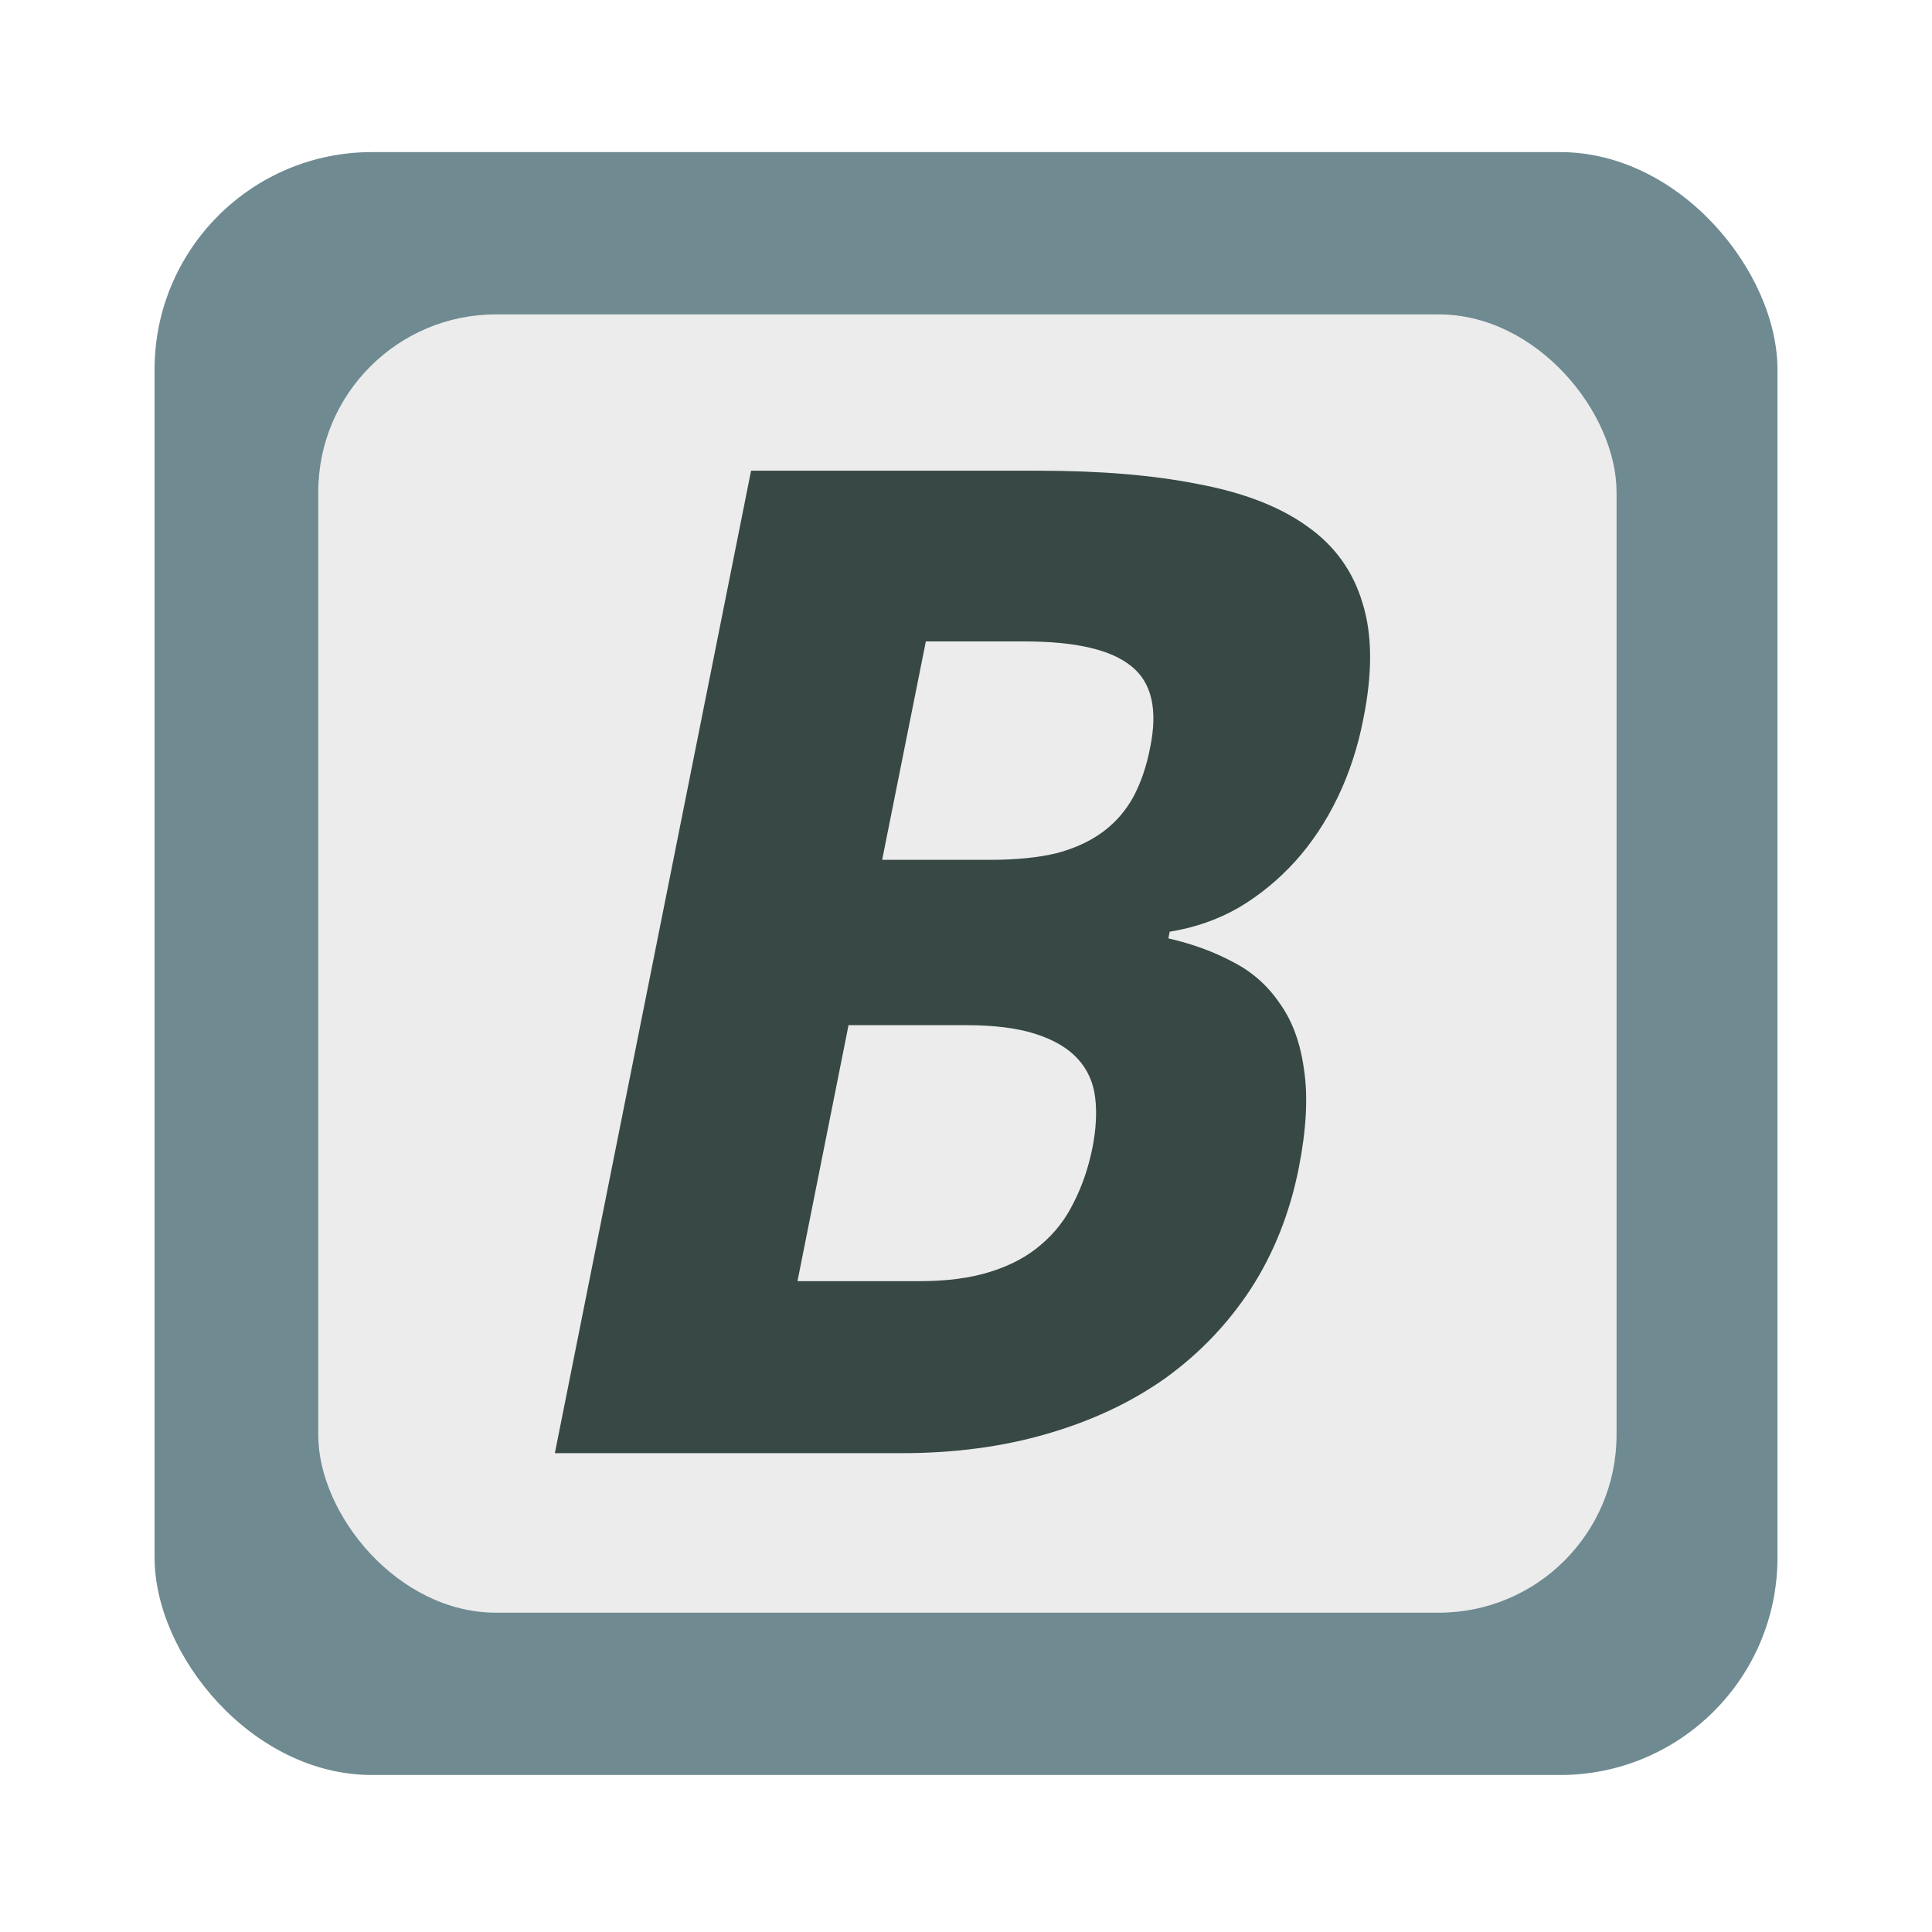 <svg xmlns="http://www.w3.org/2000/svg" xmlns:svg="http://www.w3.org/2000/svg" xmlns:xlink="http://www.w3.org/1999/xlink" id="svg2" width="48" height="48" version="1.1"><defs id="defs4"><linearGradient id="linearGradient3968"><stop style="stop-color:#333;stop-opacity:1" id="stop3970" offset="0"/><stop style="stop-color:gray;stop-opacity:1" id="stop3972" offset="1"/></linearGradient><linearGradient id="linearGradient3927"><stop id="stop3929" offset="0" style="stop-color:#333;stop-opacity:1"/><stop id="stop3931" offset="1" style="stop-color:#e6e6e6;stop-opacity:1"/></linearGradient><linearGradient id="linearGradient3086"><stop id="stop3088" offset="0" style="stop-color:#bebebe;stop-opacity:1"/><stop id="stop3090" offset="1" style="stop-color:#343434;stop-opacity:1"/></linearGradient><linearGradient id="linearGradient4959"><stop style="stop-color:#fff;stop-opacity:1" id="stop4961" offset="0"/><stop style="stop-color:#ac9090;stop-opacity:1" id="stop4963" offset="1"/></linearGradient><linearGradient id="linearGradient3057"><stop id="stop3059" offset="0" style="stop-color:#fff;stop-opacity:1"/><stop id="stop3061" offset="1" style="stop-color:#ffa497;stop-opacity:1"/></linearGradient><linearGradient id="linearGradient3086-2"><stop id="stop3088-3" offset="0" style="stop-color:#bebebe;stop-opacity:1"/><stop id="stop3090-6" offset="1" style="stop-color:#343434;stop-opacity:1"/></linearGradient><radialGradient id="radialGradient3885" cx="-284.196" cy="-97.058" r="2.125" fx="-284.196" fy="-97.058" gradientTransform="matrix(0.161,1.042,-1.136,0.176,-351.269,215.486)" gradientUnits="userSpaceOnUse" xlink:href="#linearGradient3086-2"/><linearGradient id="linearGradient3086-7"><stop id="stop3088-4" offset="0" style="stop-color:#bebebe;stop-opacity:1"/><stop id="stop3090-7" offset="1" style="stop-color:#343434;stop-opacity:1"/></linearGradient><radialGradient id="radialGradient3885-2" cx="-284.196" cy="-97.058" r="2.125" fx="-284.196" fy="-97.058" gradientTransform="matrix(0.161,1.042,-1.136,0.176,-351.269,215.486)" gradientUnits="userSpaceOnUse" xlink:href="#linearGradient3086-7"/><linearGradient id="linearGradient3927-5"><stop id="stop3929-8" offset="0" style="stop-color:#333;stop-opacity:1"/><stop id="stop3931-9" offset="1" style="stop-color:#e6e6e6;stop-opacity:1"/></linearGradient><linearGradient id="linearGradient3950" x1="71.915" x2="67.476" y1="1037.999" y2="1037.883" gradientTransform="matrix(1.702,0,0,1.702,-107.632,-1764.206)" gradientUnits="userSpaceOnUse" xlink:href="#linearGradient3927-5"/><radialGradient id="radialGradient4054" cx="-284.196" cy="-97.058" r="2.125" fx="-284.196" fy="-97.058" gradientTransform="matrix(0.161,1.042,-1.136,0.176,-351.269,215.486)" gradientUnits="userSpaceOnUse" xlink:href="#linearGradient3086"/><radialGradient id="radialGradient4056" cx="-284.196" cy="-97.058" r="2.125" fx="-284.196" fy="-97.058" gradientTransform="matrix(0.161,1.042,-1.136,0.176,-351.269,215.486)" gradientUnits="userSpaceOnUse" xlink:href="#linearGradient3086-2"/><radialGradient id="radialGradient4058" cx="-284.196" cy="-97.058" r="2.125" fx="-284.196" fy="-97.058" gradientTransform="matrix(0.161,1.042,-1.136,0.176,-351.269,215.486)" gradientUnits="userSpaceOnUse" xlink:href="#linearGradient3086-7"/><radialGradient id="radialGradient4060" cx="-284.196" cy="-97.058" r="2.125" fx="-284.196" fy="-97.058" gradientTransform="matrix(0.161,1.042,-1.136,0.176,-351.269,215.486)" gradientUnits="userSpaceOnUse" xlink:href="#linearGradient3086-7"/><radialGradient id="radialGradient4062" cx="-284.196" cy="-97.058" r="2.125" fx="-284.196" fy="-97.058" gradientTransform="matrix(0.161,1.042,-1.136,0.176,-351.269,215.486)" gradientUnits="userSpaceOnUse" xlink:href="#linearGradient3086-7"/><radialGradient id="radialGradient4064" cx="-284.196" cy="-97.058" r="2.125" fx="-284.196" fy="-97.058" gradientTransform="matrix(0.161,1.042,-1.136,0.176,-351.269,215.486)" gradientUnits="userSpaceOnUse" xlink:href="#linearGradient3086-7"/><linearGradient id="linearGradient4066" x1="71.915" x2="69.405" y1="1037.999" y2="1037.716" gradientUnits="userSpaceOnUse" xlink:href="#linearGradient3968"/><radialGradient id="radialGradient4068" cx="73.022" cy="26.751" r="2.563" fx="73.022" fy="26.751" gradientTransform="matrix(0.582,-1.46,1.051,0.419,0.867,119.847)" gradientUnits="userSpaceOnUse" spreadMethod="pad" xlink:href="#linearGradient3057"/><linearGradient id="linearGradient4070" x1="71.915" x2="67.476" y1="1037.999" y2="1037.883" gradientUnits="userSpaceOnUse" xlink:href="#linearGradient3927"/><radialGradient id="radialGradient4072" cx="72.405" cy="25.907" r="2.563" fx="72.405" fy="25.907" gradientTransform="matrix(-1.033,-1.327,1.191,-0.927,113.651,145.22)" gradientUnits="userSpaceOnUse" spreadMethod="pad" xlink:href="#linearGradient4959"/><radialGradient id="radialGradient4141" cx="-284.196" cy="-97.058" r="2.125" fx="-284.196" fy="-97.058" gradientTransform="matrix(0.161,1.042,-1.136,0.176,-351.269,215.486)" gradientUnits="userSpaceOnUse" xlink:href="#linearGradient3086"/><radialGradient id="radialGradient4143" cx="-284.196" cy="-97.058" r="2.125" fx="-284.196" fy="-97.058" gradientTransform="matrix(0.161,1.042,-1.136,0.176,-351.269,215.486)" gradientUnits="userSpaceOnUse" xlink:href="#linearGradient3086-2"/><radialGradient id="radialGradient4145" cx="-284.196" cy="-97.058" r="2.125" fx="-284.196" fy="-97.058" gradientTransform="matrix(0.161,1.042,-1.136,0.176,-351.269,215.486)" gradientUnits="userSpaceOnUse" xlink:href="#linearGradient3086-7"/><radialGradient id="radialGradient4147" cx="-284.196" cy="-97.058" r="2.125" fx="-284.196" fy="-97.058" gradientTransform="matrix(0.161,1.042,-1.136,0.176,-351.269,215.486)" gradientUnits="userSpaceOnUse" xlink:href="#linearGradient3086-7"/><radialGradient id="radialGradient4149" cx="-284.196" cy="-97.058" r="2.125" fx="-284.196" fy="-97.058" gradientTransform="matrix(0.161,1.042,-1.136,0.176,-351.269,215.486)" gradientUnits="userSpaceOnUse" xlink:href="#linearGradient3086-7"/><radialGradient id="radialGradient4151" cx="-284.196" cy="-97.058" r="2.125" fx="-284.196" fy="-97.058" gradientTransform="matrix(0.161,1.042,-1.136,0.176,-351.269,215.486)" gradientUnits="userSpaceOnUse" xlink:href="#linearGradient3086-7"/><linearGradient id="linearGradient4153" x1="71.915" x2="69.405" y1="1037.999" y2="1037.716" gradientUnits="userSpaceOnUse" xlink:href="#linearGradient3968"/><radialGradient id="radialGradient4155" cx="73.022" cy="26.751" r="2.563" fx="73.022" fy="26.751" gradientTransform="matrix(0.582,-1.46,1.051,0.419,0.867,119.847)" gradientUnits="userSpaceOnUse" spreadMethod="pad" xlink:href="#linearGradient3057"/><linearGradient id="linearGradient4157" x1="71.915" x2="67.476" y1="1037.999" y2="1037.883" gradientUnits="userSpaceOnUse" xlink:href="#linearGradient3927"/><radialGradient id="radialGradient4159" cx="72.405" cy="25.907" r="2.563" fx="72.405" fy="25.907" gradientTransform="matrix(-1.033,-1.327,1.191,-0.927,113.651,145.22)" gradientUnits="userSpaceOnUse" spreadMethod="pad" xlink:href="#linearGradient4959"/><radialGradient id="radialGradient4191" cx="-284.196" cy="-97.058" r="2.125" fx="-284.196" fy="-97.058" gradientTransform="matrix(0.161,1.042,-1.136,0.176,-351.269,215.486)" gradientUnits="userSpaceOnUse" xlink:href="#linearGradient3086"/><radialGradient id="radialGradient4193" cx="-284.196" cy="-97.058" r="2.125" fx="-284.196" fy="-97.058" gradientTransform="matrix(0.161,1.042,-1.136,0.176,-351.269,215.486)" gradientUnits="userSpaceOnUse" xlink:href="#linearGradient3086-2"/><radialGradient id="radialGradient4195" cx="-284.196" cy="-97.058" r="2.125" fx="-284.196" fy="-97.058" gradientTransform="matrix(0.161,1.042,-1.136,0.176,-351.269,215.486)" gradientUnits="userSpaceOnUse" xlink:href="#linearGradient3086-7"/><radialGradient id="radialGradient4197" cx="-284.196" cy="-97.058" r="2.125" fx="-284.196" fy="-97.058" gradientTransform="matrix(0.161,1.042,-1.136,0.176,-351.269,215.486)" gradientUnits="userSpaceOnUse" xlink:href="#linearGradient3086-7"/><radialGradient id="radialGradient4199" cx="-284.196" cy="-97.058" r="2.125" fx="-284.196" fy="-97.058" gradientTransform="matrix(0.161,1.042,-1.136,0.176,-351.269,215.486)" gradientUnits="userSpaceOnUse" xlink:href="#linearGradient3086-7"/><radialGradient id="radialGradient4201" cx="-284.196" cy="-97.058" r="2.125" fx="-284.196" fy="-97.058" gradientTransform="matrix(0.161,1.042,-1.136,0.176,-351.269,215.486)" gradientUnits="userSpaceOnUse" xlink:href="#linearGradient3086-7"/><linearGradient id="linearGradient4203" x1="71.915" x2="69.405" y1="1037.999" y2="1037.716" gradientUnits="userSpaceOnUse" xlink:href="#linearGradient3968"/><radialGradient id="radialGradient4205" cx="73.022" cy="26.751" r="2.563" fx="73.022" fy="26.751" gradientTransform="matrix(0.582,-1.46,1.051,0.419,0.867,119.847)" gradientUnits="userSpaceOnUse" spreadMethod="pad" xlink:href="#linearGradient3057"/><linearGradient id="linearGradient4207" x1="71.915" x2="67.476" y1="1037.999" y2="1037.883" gradientUnits="userSpaceOnUse" xlink:href="#linearGradient3927"/><radialGradient id="radialGradient4209" cx="72.405" cy="25.907" r="2.563" fx="72.405" fy="25.907" gradientTransform="matrix(-1.033,-1.327,1.191,-0.927,113.651,145.22)" gradientUnits="userSpaceOnUse" spreadMethod="pad" xlink:href="#linearGradient4959"/><linearGradient id="linearGradient4643" x1="71.915" x2="67.476" y1="1037.999" y2="1037.883" gradientUnits="userSpaceOnUse" xlink:href="#linearGradient3927"/><radialGradient id="radialGradient4645" cx="72.405" cy="25.907" r="2.563" fx="72.405" fy="25.907" gradientTransform="matrix(-1.033,-1.327,1.191,-0.927,113.651,145.22)" gradientUnits="userSpaceOnUse" spreadMethod="pad" xlink:href="#linearGradient4959"/><linearGradient id="linearGradient4671" x1="71.915" x2="69.405" y1="1037.999" y2="1037.716" gradientUnits="userSpaceOnUse" xlink:href="#linearGradient3968"/><radialGradient id="radialGradient4673" cx="73.022" cy="26.751" r="2.563" fx="73.022" fy="26.751" gradientTransform="matrix(0.582,-1.46,1.051,0.419,0.867,119.847)" gradientUnits="userSpaceOnUse" spreadMethod="pad" xlink:href="#linearGradient3057"/><radialGradient id="radialGradient3272" cx="-284.196" cy="-97.058" r="2.125" fx="-284.196" fy="-97.058" gradientTransform="matrix(0.161,1.042,-1.136,0.176,-351.269,215.486)" gradientUnits="userSpaceOnUse" xlink:href="#linearGradient3086"/><radialGradient id="radialGradient3274" cx="-284.196" cy="-97.058" r="2.125" fx="-284.196" fy="-97.058" gradientTransform="matrix(0.161,1.042,-1.136,0.176,-351.269,215.486)" gradientUnits="userSpaceOnUse" xlink:href="#linearGradient3086-2"/><radialGradient id="radialGradient3276" cx="-284.196" cy="-97.058" r="2.125" fx="-284.196" fy="-97.058" gradientTransform="matrix(0.161,1.042,-1.136,0.176,-351.269,215.486)" gradientUnits="userSpaceOnUse" xlink:href="#linearGradient3086-7"/><radialGradient id="radialGradient3278" cx="-284.196" cy="-97.058" r="2.125" fx="-284.196" fy="-97.058" gradientTransform="matrix(0.161,1.042,-1.136,0.176,-351.269,215.486)" gradientUnits="userSpaceOnUse" xlink:href="#linearGradient3086-7"/><radialGradient id="radialGradient3280" cx="-284.196" cy="-97.058" r="2.125" fx="-284.196" fy="-97.058" gradientTransform="matrix(0.161,1.042,-1.136,0.176,-351.269,215.486)" gradientUnits="userSpaceOnUse" xlink:href="#linearGradient3086-7"/><radialGradient id="radialGradient3282" cx="-284.196" cy="-97.058" r="2.125" fx="-284.196" fy="-97.058" gradientTransform="matrix(0.161,1.042,-1.136,0.176,-351.269,215.486)" gradientUnits="userSpaceOnUse" xlink:href="#linearGradient3086-7"/><linearGradient id="linearGradient3284" x1="71.915" x2="69.405" y1="1037.999" y2="1037.716" gradientUnits="userSpaceOnUse" xlink:href="#linearGradient3968"/><radialGradient id="radialGradient3286" cx="73.022" cy="26.751" r="2.563" fx="73.022" fy="26.751" gradientTransform="matrix(0.582,-1.46,1.051,0.419,0.867,119.847)" gradientUnits="userSpaceOnUse" spreadMethod="pad" xlink:href="#linearGradient3057"/><linearGradient id="linearGradient3288" x1="71.915" x2="67.476" y1="1037.999" y2="1037.883" gradientUnits="userSpaceOnUse" xlink:href="#linearGradient3927"/><radialGradient id="radialGradient3290" cx="72.405" cy="25.907" r="2.563" fx="72.405" fy="25.907" gradientTransform="matrix(-1.033,-1.327,1.191,-0.927,113.651,145.22)" gradientUnits="userSpaceOnUse" spreadMethod="pad" xlink:href="#linearGradient4959"/></defs><g id="layer1" transform="translate(149.45,-1083.818)"><g style="stroke:none" id="g4947" transform="matrix(0.89,-1.019,0.989,0.917,-981.095,300.46)"><rect style="color:#000;fill:url(#linearGradient4671);fill-opacity:1;fill-rule:nonzero;stroke:none;marker:none;visibility:visible;display:inline;overflow:visible;enable-background:accumulate" id="rect3047" width="1.911" height="16.235" x="70.083" y="1028.748" rx=".488" ry=".592"/><path style="fill:url(#radialGradient4673);fill-opacity:1;stroke:none" id="path3045" d="m 74.246,25.903 c 0,1.464 -1.148,2.652 -2.563,2.652 -1.416,0 -2.563,-1.187 -2.563,-2.652 0,-1.464 1.148,-2.652 2.563,-2.652 1.416,0 2.563,1.187 2.563,2.652 z" transform="translate(-0.221,1004.495)"/></g><g id="g4951" transform="matrix(1.004,0.987,-0.987,1.004,1039.891,86.207)"><rect id="rect4953" width="1.845" height="15.324" x="70.538" y="1029.006" ry=".619" style="fill:url(#linearGradient4643);fill-opacity:1;stroke:none"/><path id="path4955" d="m 74.246,25.903 c 0,1.464 -1.148,2.652 -2.563,2.652 -1.416,0 -2.563,-1.187 -2.563,-2.652 0,-1.464 1.148,-2.652 2.563,-2.652 1.416,0 2.563,1.187 2.563,2.652 z" transform="translate(-0.221,1004.495)" style="fill:url(#radialGradient4645);fill-opacity:1;stroke:none"/></g><g id="g4101" transform="matrix(0.456,0,0,0.456,10.52,539.703)"><rect id="rect3035" width="41.662" height="41.662" x="-29.799" y="1088.969" ry=".182" style="fill:#fff;fill-opacity:1;stroke:#1f241c;stroke-width:2.189;stroke-linecap:butt;stroke-miterlimit:4;stroke-opacity:1;stroke-dasharray:none"/><g id="g4074" transform="matrix(0.897,0,0,0.897,1.878,114.554)"><rect id="rect3846" width="1.149" height="9.463" x="-20.884" y="1122.767" ry=".159" style="fill:#1f241c;fill-opacity:1;stroke:none"/><rect style="fill:#1f241c;fill-opacity:1;stroke:none" id="rect3058" width="10.125" height="36" x="-25.188" y="1087.237" ry=".31"/><rect style="fill:#fff;fill-opacity:1;stroke:none" id="rect3062" width="5.204" height="16.789" x="-22.444" y="1096.199" ry=".399"/></g><g id="g4079" transform="matrix(0.897,0,0,0.897,-1.149,114.33)"><rect style="fill:#1f241c;fill-opacity:1;stroke:none" id="rect3848" width="1.149" height="9.588" x="-.602" y="1122.736" ry=".161"/><rect id="rect3056" width="10.125" height="36" x="-4.937" y="1087.237" ry=".31" style="fill:#1f241c;fill-opacity:1;stroke:none"/><rect id="rect4030" width="5.204" height="16.789" x="-2.92" y="1096.199" ry=".399" style="fill:#fff;fill-opacity:1;stroke:none"/></g></g><g id="g3228" transform="matrix(0.439,0,0,0.443,-2.058,486.191)"><rect style="color:#000;fill:#ccc;fill-opacity:1;fill-rule:nonzero;stroke:#ccc;stroke-width:1.836;stroke-miterlimit:4;stroke-opacity:1;stroke-dasharray:none;stroke-dashoffset:0;marker:none;visibility:visible;display:inline;overflow:visible;enable-background:accumulate" id="rect4553" width="43.293" height="43.293" x="-110.099" y="1241.273" ry="4.615"/><rect id="rect4555" width="43.293" height="43.293" x="-110.497" y="1241.273" ry="4.615" style="color:#000;fill:#dbdee3;fill-opacity:1;fill-rule:nonzero;stroke:#916f6f;stroke-width:1.836;stroke-miterlimit:4;stroke-opacity:1;stroke-dasharray:none;stroke-dashoffset:0;marker:none;visibility:visible;display:inline;overflow:visible;enable-background:accumulate"/><g id="g4557" transform="matrix(0.827,0,0,0.827,-108.804,412.405)"><rect id="rect4559" width="40.648" height="10.121" x="3.86" y="1036.878" ry=".391" style="fill:#333;fill-rule:evenodd;stroke:none"/><rect style="fill:#333;fill-rule:evenodd;stroke:none" id="rect4561" width="36.032" height="10.121" x="6.469" y="1023.201" ry=".359"/><rect style="fill:#333;fill-rule:evenodd;stroke:none" id="rect4563" width="30.638" height="9.895" x="9.295" y="1009.586" ry=".21"/><rect id="rect4565" width="30.518" height="9.895" x="8.883" y="1009.188" ry=".21" style="fill:#fb555c;fill-opacity:1;fill-rule:evenodd;stroke:none"/><path style="fill:#4d4d4d;stroke:none" id="path4567" d="m -283.875,-97 c 0,1.174 -0.951,2.125 -2.125,2.125 -1.174,0 -2.125,-0.951 -2.125,-2.125 0,-1.174 0.951,-2.125 2.125,-2.125 1.174,0 2.125,0.951 2.125,2.125 z" transform="matrix(0.774,0,0,0.785,254.909,1089.783)"/><rect style="fill:#ff7f2a;fill-rule:evenodd;stroke:none" id="rect4569" width="40.489" height="10.121" x="3.522" y="1036.54" ry=".359"/><rect id="rect4571" width="35.891" height="10.121" x="6.071" y="1022.751" ry=".359" style="fill:#916f6f;fill-rule:evenodd;stroke:none"/><path id="path4573" d="m -283.875,-97 c 0,1.174 -0.951,2.125 -2.125,2.125 -1.174,0 -2.125,-0.951 -2.125,-2.125 0,-1.174 0.951,-2.125 2.125,-2.125 1.174,0 2.125,0.951 2.125,2.125 z" transform="matrix(0.774,0,0,0.785,236.742,1090.626)" style="fill:#4d4d4d;stroke:none"/><path style="fill:url(#radialGradient3272);fill-opacity:1;stroke:none" id="path4575" d="m -283.875,-97 c 0,1.174 -0.951,2.125 -2.125,2.125 -1.174,0 -2.125,-0.951 -2.125,-2.125 0,-1.174 0.951,-2.125 2.125,-2.125 1.174,0 2.125,0.951 2.125,2.125 z" transform="matrix(0.736,0,0,0.736,225.908,1085.757)"/><path id="path4577" d="m -283.875,-97 c 0,1.174 -0.951,2.125 -2.125,2.125 -1.174,0 -2.125,-0.951 -2.125,-2.125 0,-1.174 0.951,-2.125 2.125,-2.125 1.174,0 2.125,0.951 2.125,2.125 z" transform="matrix(0.736,0,0,0.736,244.146,1084.922)" style="color:#000;fill:url(#radialGradient3274);fill-opacity:1;fill-rule:nonzero;stroke:none;marker:none;visibility:visible;display:inline;overflow:visible;enable-background:accumulate"/><path style="fill:#4d4d4d;stroke:none" id="path4579" d="m -283.875,-97 c 0,1.174 -0.951,2.125 -2.125,2.125 -1.174,0 -2.125,-0.951 -2.125,-2.125 0,-1.174 0.951,-2.125 2.125,-2.125 1.174,0 2.125,0.951 2.125,2.125 z" transform="matrix(0.774,0,0,0.785,234.62,1104.323)"/><path id="path4581" d="m -283.875,-97 c 0,1.174 -0.951,2.125 -2.125,2.125 -1.174,0 -2.125,-0.951 -2.125,-2.125 0,-1.174 0.951,-2.125 2.125,-2.125 1.174,0 2.125,0.951 2.125,2.125 z" transform="matrix(0.736,0,0,0.736,223.786,1099.518)" style="color:#000;fill:url(#radialGradient3276);fill-opacity:1;fill-rule:nonzero;stroke:none;marker:none;visibility:visible;display:inline;overflow:visible;enable-background:accumulate"/><path id="path4583" d="m -283.875,-97 c 0,1.174 -0.951,2.125 -2.125,2.125 -1.174,0 -2.125,-0.951 -2.125,-2.125 0,-1.174 0.951,-2.125 2.125,-2.125 1.174,0 2.125,0.951 2.125,2.125 z" transform="matrix(0.774,0,0,0.785,256.427,1104.241)" style="fill:#4d4d4d;stroke:none"/><path style="color:#000;fill:url(#radialGradient3278);fill-opacity:1;fill-rule:nonzero;stroke:none;marker:none;visibility:visible;display:inline;overflow:visible;enable-background:accumulate" id="path4585" d="m -283.875,-97 c 0,1.174 -0.951,2.125 -2.125,2.125 -1.174,0 -2.125,-0.951 -2.125,-2.125 0,-1.174 0.951,-2.125 2.125,-2.125 1.174,0 2.125,0.951 2.125,2.125 z" transform="matrix(0.736,0,0,0.736,245.593,1099.373)"/><path style="fill:#4d4d4d;stroke:none" id="path4587" d="m -283.875,-97 c 0,1.174 -0.951,2.125 -2.125,2.125 -1.174,0 -2.125,-0.951 -2.125,-2.125 0,-1.174 0.951,-2.125 2.125,-2.125 1.174,0 2.125,0.951 2.125,2.125 z" transform="matrix(0.774,0,0,0.785,258.447,1118.41)"/><path id="path4589" d="m -283.875,-97 c 0,1.174 -0.951,2.125 -2.125,2.125 -1.174,0 -2.125,-0.951 -2.125,-2.125 0,-1.174 0.951,-2.125 2.125,-2.125 1.174,0 2.125,0.951 2.125,2.125 z" transform="matrix(0.736,0,0,0.736,247.613,1113.542)" style="color:#000;fill:url(#radialGradient3280);fill-opacity:1;fill-rule:nonzero;stroke:none;marker:none;visibility:visible;display:inline;overflow:visible;enable-background:accumulate"/><path id="path4591" d="m -283.875,-97 c 0,1.174 -0.951,2.125 -2.125,2.125 -1.174,0 -2.125,-0.951 -2.125,-2.125 0,-1.174 0.951,-2.125 2.125,-2.125 1.174,0 2.125,0.951 2.125,2.125 z" transform="matrix(0.774,0,0,0.785,233.053,1118.008)" style="fill:#4d4d4d;stroke:none"/><path style="color:#000;fill:url(#radialGradient3282);fill-opacity:1;fill-rule:nonzero;stroke:none;marker:none;visibility:visible;display:inline;overflow:visible;enable-background:accumulate" id="path4593" d="m -283.875,-97 c 0,1.174 -0.951,2.125 -2.125,2.125 -1.174,0 -2.125,-0.951 -2.125,-2.125 0,-1.174 0.951,-2.125 2.125,-2.125 1.174,0 2.125,0.951 2.125,2.125 z" transform="matrix(0.736,0,0,0.736,222.219,1113.14)"/><g id="g4595" transform="matrix(1.076,-1.232,1.196,1.109,-1282.384,-40.778)" style="stroke:none"><rect id="rect4597" width="1.911" height="16.235" x="70.083" y="1028.748" rx=".488" ry=".592" style="color:#000;fill:url(#linearGradient3284);fill-opacity:1;fill-rule:nonzero;stroke:none;marker:none;visibility:visible;display:inline;overflow:visible;enable-background:accumulate"/><path id="path4599" d="m 74.246,25.903 c 0,1.464 -1.148,2.652 -2.563,2.652 -1.416,0 -2.563,-1.187 -2.563,-2.652 0,-1.464 1.148,-2.652 2.563,-2.652 1.416,0 2.563,1.187 2.563,2.652 z" transform="translate(-0.221,1004.495)" style="fill:url(#radialGradient3286);fill-opacity:1;stroke:none"/></g><g id="g4601" transform="matrix(1.214,1.193,-1.193,1.214,1162.226,-307.319)"><rect style="fill:url(#linearGradient3288);fill-opacity:1;stroke:none" id="rect4603" width="1.845" height="15.324" x="70.538" y="1029.006" ry=".619"/><path style="fill:url(#radialGradient3290);fill-opacity:1;stroke:none" id="path4605" d="m 74.246,25.903 c 0,1.464 -1.148,2.652 -2.563,2.652 -1.416,0 -2.563,-1.187 -2.563,-2.652 0,-1.464 1.148,-2.652 2.563,-2.652 1.416,0 2.563,1.187 2.563,2.652 z" transform="translate(-0.221,1004.495)"/></g></g></g><g id="g4705" transform="translate(-160.29,153.089)"><rect id="rect4016" width="44.72" height="44.72" x="-31.123" y="1087.658" ry="4.767" style="color:#000;fill:#ccc;fill-opacity:1;fill-rule:nonzero;stroke:#ccc;stroke-width:1.897;stroke-miterlimit:4;stroke-opacity:1;stroke-dasharray:none;stroke-dashoffset:0;marker:none;visibility:visible;display:inline;overflow:visible;enable-background:accumulate"/><rect style="color:#000;fill:#dbdee3;fill-opacity:1;fill-rule:nonzero;stroke:#916f6f;stroke-width:1.897;stroke-miterlimit:4;stroke-opacity:1;stroke-dasharray:none;stroke-dashoffset:0;marker:none;visibility:visible;display:inline;overflow:visible;enable-background:accumulate" id="rect4014" width="44.72" height="44.72" x="-31.534" y="1087.247" ry="4.767"/><rect id="rect3023" width="35.73" height="9.376" x="-26.971" y="1117.929" ry=".362" style="fill:#333;fill-rule:evenodd;stroke:none"/><rect style="fill:#333;fill-rule:evenodd;stroke:none" id="rect3019" width="32.333" height="9.376" x="-24.991" y="1105.259" ry=".333"/><rect style="fill:#333;fill-rule:evenodd;stroke:none" id="rect3017" width="28.384" height="9.168" x="-22.892" y="1092.645" ry=".194"/><rect id="rect2989" width="28.273" height="9.168" x="-23.274" y="1092.276" ry=".194" style="fill:#fb555c;fill-opacity:1;fill-rule:evenodd;stroke:none"/><rect style="fill:#ff7f2a;fill-rule:evenodd;stroke:none" id="rect2991" width="35.59" height="9.376" x="-27.268" y="1117.616" ry=".333"/><rect id="rect2993" width="32.206" height="9.376" x="-25.348" y="1104.842" ry=".333" style="fill:#916f6f;fill-rule:evenodd;stroke:none"/><path style="color:#000;fill:#fff;fill-opacity:1;fill-rule:nonzero;stroke:none;stroke-width:2.189;marker:none;visibility:visible;display:inline;overflow:visible;enable-background:accumulate" id="path4675" d="m 15.25,9.875 c 0,1.105 -0.895,2 -2,2 -1.105,0 -2,-0.895 -2,-2 0,-1.105 0.895,-2 2,-2 1.105,0 2,0.895 2,2 z" transform="translate(-30.594,1086.938)"/><path id="path4677" d="m 15.25,9.875 c 0,1.105 -0.895,2 -2,2 -1.105,0 -2,-0.895 -2,-2 0,-1.105 0.895,-2 2,-2 1.105,0 2,0.895 2,2 z" transform="translate(-32.161,1099.893)" style="color:#000;fill:#fff;fill-opacity:1;fill-rule:nonzero;stroke:none;stroke-width:2.189;marker:none;visibility:visible;display:inline;overflow:visible;enable-background:accumulate"/><path style="color:#000;fill:#fff;fill-opacity:1;fill-rule:nonzero;stroke:none;stroke-width:2.189;marker:none;visibility:visible;display:inline;overflow:visible;enable-background:accumulate" id="path4679" d="m 15.25,9.875 c 0,1.105 -0.895,2 -2,2 -1.105,0 -2,-0.895 -2,-2 0,-1.105 0.895,-2 2,-2 1.105,0 2,0.895 2,2 z" transform="translate(-33.853,1112.651)"/><path id="path4683" d="m 15.25,9.875 c 0,1.105 -0.895,2 -2,2 -1.105,0 -2,-0.895 -2,-2 0,-1.105 0.895,-2 2,-2 1.105,0 2,0.895 2,2 z" transform="matrix(1,0,0,-1,-11.06,1132.401)" style="color:#000;fill:#fff;fill-opacity:1;fill-rule:nonzero;stroke:none;stroke-width:2.189;marker:none;visibility:visible;display:inline;overflow:visible;enable-background:accumulate"/><path style="color:#000;fill:#fff;fill-opacity:1;fill-rule:nonzero;stroke:none;stroke-width:2.189;marker:none;visibility:visible;display:inline;overflow:visible;enable-background:accumulate" id="path4685" d="m 15.25,9.875 c 0,1.105 -0.895,2 -2,2 -1.105,0 -2,-0.895 -2,-2 0,-1.105 0.895,-2 2,-2 1.105,0 2,0.895 2,2 z" transform="matrix(1,0,0,-1,-12.627,1119.445)"/><path id="path4687" d="m 15.25,9.875 c 0,1.105 -0.895,2 -2,2 -1.105,0 -2,-0.895 -2,-2 0,-1.105 0.895,-2 2,-2 1.105,0 2,0.895 2,2 z" transform="matrix(1,0,0,-1,-14.319,1106.688)" style="color:#000;fill:#fff;fill-opacity:1;fill-rule:nonzero;stroke:none;stroke-width:2.189;marker:none;visibility:visible;display:inline;overflow:visible;enable-background:accumulate"/></g><flowRoot style="font-size:40px;font-style:normal;font-weight:400;line-height:125%;letter-spacing:0;word-spacing:0;fill:#000;fill-opacity:1;stroke:none;font-family:Sans" id="flowRoot4689" transform="translate(347.455,1081.57)" xml:space="preserve"><flowRegion id="flowRegion4691"><rect id="rect4693" width="70.25" height="67.5" x="-28.75" y="-124.25"/></flowRegion><flowPara style="font-style:italic;font-variant:normal;font-weight:700;font-stretch:normal;font-family:Wingdings;-inkscape-font-specification:Wingdings Bold Italic" id="flowPara4695">B</flowPara></flowRoot><g id="g4732" transform="matrix(0.425,0,0,0.425,-13.471,573.897)"><rect style="color:#000;fill:#ccc;fill-opacity:1;fill-rule:nonzero;stroke:#ccc;stroke-width:1.897;stroke-miterlimit:4;stroke-opacity:1;stroke-dasharray:none;stroke-dashoffset:0;marker:none;visibility:visible;display:inline;overflow:visible;enable-background:accumulate" id="rect4734" width="44.72" height="44.72" x="-31.123" y="1087.658" ry="4.767"/><rect id="rect4736" width="44.72" height="44.72" x="-31.534" y="1087.247" ry="4.767" style="color:#000;fill:#dbdee3;fill-opacity:1;fill-rule:nonzero;stroke:#916f6f;stroke-width:1.897;stroke-miterlimit:4;stroke-opacity:1;stroke-dasharray:none;stroke-dashoffset:0;marker:none;visibility:visible;display:inline;overflow:visible;enable-background:accumulate"/><rect style="fill:#333;fill-rule:evenodd;stroke:none" id="rect4738" width="35.73" height="9.376" x="-26.971" y="1117.929" ry=".362"/><rect id="rect4740" width="32.333" height="9.376" x="-24.991" y="1105.259" ry=".333" style="fill:#333;fill-rule:evenodd;stroke:none"/><rect id="rect4742" width="28.384" height="9.168" x="-22.892" y="1092.645" ry=".194" style="fill:#333;fill-rule:evenodd;stroke:none"/><rect style="fill:#fb555c;fill-opacity:1;fill-rule:evenodd;stroke:none" id="rect4744" width="28.273" height="9.168" x="-23.274" y="1092.276" ry=".194"/><rect id="rect4746" width="35.59" height="9.376" x="-27.268" y="1117.616" ry=".333" style="fill:#ff7f2a;fill-rule:evenodd;stroke:none"/><rect style="fill:#916f6f;fill-rule:evenodd;stroke:none" id="rect4748" width="32.206" height="9.376" x="-25.348" y="1104.842" ry=".333"/><path id="path4750" d="m 15.25,9.875 c 0,1.105 -0.895,2 -2,2 -1.105,0 -2,-0.895 -2,-2 0,-1.105 0.895,-2 2,-2 1.105,0 2,0.895 2,2 z" transform="translate(-30.594,1086.938)" style="color:#000;fill:#fff;fill-opacity:1;fill-rule:nonzero;stroke:none;stroke-width:2.189;marker:none;visibility:visible;display:inline;overflow:visible;enable-background:accumulate"/><path style="color:#000;fill:#fff;fill-opacity:1;fill-rule:nonzero;stroke:none;stroke-width:2.189;marker:none;visibility:visible;display:inline;overflow:visible;enable-background:accumulate" id="path4752" d="m 15.25,9.875 c 0,1.105 -0.895,2 -2,2 -1.105,0 -2,-0.895 -2,-2 0,-1.105 0.895,-2 2,-2 1.105,0 2,0.895 2,2 z" transform="translate(-32.161,1099.893)"/><path id="path4754" d="m 15.25,9.875 c 0,1.105 -0.895,2 -2,2 -1.105,0 -2,-0.895 -2,-2 0,-1.105 0.895,-2 2,-2 1.105,0 2,0.895 2,2 z" transform="translate(-33.853,1112.651)" style="color:#000;fill:#fff;fill-opacity:1;fill-rule:nonzero;stroke:none;stroke-width:2.189;marker:none;visibility:visible;display:inline;overflow:visible;enable-background:accumulate"/><path style="color:#000;fill:#fff;fill-opacity:1;fill-rule:nonzero;stroke:none;stroke-width:2.189;marker:none;visibility:visible;display:inline;overflow:visible;enable-background:accumulate" id="path4756" d="m 15.25,9.875 c 0,1.105 -0.895,2 -2,2 -1.105,0 -2,-0.895 -2,-2 0,-1.105 0.895,-2 2,-2 1.105,0 2,0.895 2,2 z" transform="matrix(1,0,0,-1,-11.06,1132.401)"/><path id="path4758" d="m 15.25,9.875 c 0,1.105 -0.895,2 -2,2 -1.105,0 -2,-0.895 -2,-2 0,-1.105 0.895,-2 2,-2 1.105,0 2,0.895 2,2 z" transform="matrix(1,0,0,-1,-12.627,1119.445)" style="color:#000;fill:#fff;fill-opacity:1;fill-rule:nonzero;stroke:none;stroke-width:2.189;marker:none;visibility:visible;display:inline;overflow:visible;enable-background:accumulate"/><path style="color:#000;fill:#fff;fill-opacity:1;fill-rule:nonzero;stroke:none;stroke-width:2.189;marker:none;visibility:visible;display:inline;overflow:visible;enable-background:accumulate" id="path4760" d="m 15.25,9.875 c 0,1.105 -0.895,2 -2,2 -1.105,0 -2,-0.895 -2,-2 0,-1.105 0.895,-2 2,-2 1.105,0 2,0.895 2,2 z" transform="matrix(1,0,0,-1,-14.319,1106.688)"/></g><g id="g4852" transform="matrix(0.485,0,0,0.481,140.341,578.773)"><rect id="rect4764" width="41.02" height="41.02" x="-199.638" y="949.842" ry=".179" style="fill:#fff;fill-opacity:1;stroke:#002b00;stroke-width:.171;stroke-miterlimit:4;stroke-opacity:1;stroke-dasharray:none"/><rect id="rect4766" width="40.921" height="10.257" x="-199.598" y="949.892" ry=".359" style="fill:#b41a12;fill-opacity:1;stroke:none"/><rect style="color:#000;fill:#f89715;fill-opacity:1;fill-rule:nonzero;stroke:none;marker:none;visibility:visible;display:inline;overflow:visible;enable-background:accumulate" id="rect4768" width="40.921" height="10.257" x="-199.598" y="970.123" ry=".359"/><rect id="rect4770" width="40.921" height="10.257" x="-199.567" y="980.528" ry=".359" style="color:#000;fill:#e33900;fill-opacity:1;fill-rule:nonzero;stroke:none;marker:none;visibility:visible;display:inline;overflow:visible;enable-background:accumulate"/><rect style="fill:#f1e8bf;fill-opacity:1;stroke:none" id="rect4772" width="40.921" height="10.257" x="-199.567" y="959.846" ry=".359"/><rect id="rect4774" width="41.233" height=".961" x="-199.723" y="949.735" ry=".179" style="fill:#4d4d4d;fill-opacity:1;stroke:none"/><rect style="fill:#4d4d4d;fill-opacity:1;stroke:none" id="rect4776" width="41.233" height=".961" x="-199.723" y="949.735" ry=".179"/><rect id="rect4778" width="41.233" height=".961" x="-199.723" y="959.67" ry=".179" style="fill:#4d4d4d;fill-opacity:1;stroke:none"/><rect style="fill:#4d4d4d;fill-opacity:1;stroke:none" id="rect4780" width="41.233" height=".961" x="-199.723" y="970.032" ry=".179"/><rect id="rect4782" width="41.233" height=".961" x="-199.723" y="979.753" ry=".179" style="fill:#4d4d4d;fill-opacity:1;stroke:none"/><rect style="fill:#1f241c;fill-opacity:1;stroke:none" id="rect4784" width="8.653" height="20.83" x="-174.882" y="959.67" ry=".179"/><rect id="rect4786" width="8.653" height="20.83" x="-192.187" y="959.67" ry=".179" style="fill:#1f241c;fill-opacity:1;stroke:none"/><rect style="fill:#4d4d4d;fill-opacity:1;stroke:none" id="rect4788" width="41.233" height=".961" x="-199.723" y="990.328" ry=".179"/><rect id="rect4790" width="3.136" height="10.117" x="-190.414" y="961.571" ry=".24" style="fill:#ccc;fill-opacity:1;stroke:none"/><rect style="fill:#ccc;fill-opacity:1;stroke:none" id="rect4792" width="3.136" height="10.117" x="-173.117" y="961.785" ry=".24"/></g><g id="g3292" transform="matrix(2.016,0,0,2.016,-83.176,-1153.818)"><rect style="color:#000;fill:#6f8a91;fill-opacity:1;fill-rule:nonzero;stroke:none;stroke-width:2.189;marker:none;visibility:visible;display:inline;overflow:visible;enable-background:accumulate" id="rect4869" width="20" height="20" x="-30.969" y="1111.813" ry="2.678"/><rect id="rect4944" width="16" height="16" x="-28.952" y="1113.813" ry="2.191" style="color:#000;fill:#ececec;fill-opacity:1;fill-rule:nonzero;stroke:none;stroke-width:2.189;marker:none;visibility:visible;display:inline;overflow:visible;enable-background:accumulate"/><g style="font-size:40px;font-style:italic;font-variant:normal;font-weight:700;font-stretch:normal;line-height:125%;letter-spacing:0;word-spacing:0;fill:#374845;fill-opacity:1;stroke:none;font-family:Droid Sans;-inkscape-font-specification:Droid Sans Bold Italic" id="flowRoot4873" transform="matrix(0.424,0,0,0.424,-12.349,1084.667)"><path id="path4942" d="m -26.578,73.284 8.359,0 c 1.797,2.8e-5 3.346,0.13 4.648,0.391 1.315,0.247 2.37,0.658 3.164,1.23 0.794,0.56 1.328,1.302 1.602,2.227 0.286,0.911 0.293,2.038 0.02,3.379 -0.156,0.807 -0.404,1.563 -0.742,2.266 -0.339,0.703 -0.749,1.322 -1.23,1.855 -0.482,0.534 -1.029,0.983 -1.641,1.348 -0.612,0.352 -1.283,0.586 -2.012,0.703 l -0.039,0.195 c 0.69,0.156 1.315,0.384 1.875,0.684 0.56,0.286 1.016,0.69 1.367,1.211 0.365,0.508 0.599,1.152 0.703,1.934 0.117,0.781 0.065,1.732 -0.156,2.852 -0.26,1.302 -0.723,2.467 -1.387,3.496 -0.664,1.016 -1.491,1.882 -2.48,2.598 -0.99,0.703 -2.135,1.243 -3.438,1.621 -1.289,0.378 -2.702,0.566 -4.238,0.566 l -10.078,0 5.703,-28.555 m 3.809,11.309 3.145,0 c 0.755,1.7e-5 1.4,-0.065 1.934,-0.195 0.534,-0.143 0.983,-0.352 1.348,-0.625 0.365,-0.273 0.658,-0.612 0.879,-1.016 0.221,-0.417 0.384,-0.898 0.488,-1.445 0.221,-1.094 0.039,-1.875 -0.547,-2.344 -0.586,-0.482 -1.621,-0.723 -3.105,-0.723 l -2.871,0 -1.27,6.348 m -0.977,4.805 -1.484,7.441 3.555,0 c 0.794,5e-6 1.478,-0.091 2.051,-0.273 0.586,-0.182 1.074,-0.443 1.465,-0.781 0.404,-0.339 0.723,-0.749 0.957,-1.23 0.247,-0.482 0.43,-1.016 0.547,-1.602 0.104,-0.534 0.13,-1.016 0.078,-1.445 -0.052,-0.443 -0.221,-0.82 -0.508,-1.133 -0.286,-0.312 -0.697,-0.553 -1.23,-0.723 -0.521,-0.169 -1.198,-0.254 -2.031,-0.254 l -3.398,0" style="fill:#374845;fill-opacity:1"/></g></g><path id="path4921" d="m -47.786,1162.485 c -1.864,9.364 -3.727,18.727 -5.591,28.091 3.672,-0.019 7.345,0.04 11.016,-0.034 3.727,-0.166 7.589,-2.013 9.311,-5.458 1.023,-2.12 1.618,-4.739 0.62,-6.976 -0.59,-1.38 -2.234,-1.911 -3.408,-2.325 1.313,-0.433 2.875,-1.097 3.78,-2.345 1.512,-1.873 2.223,-4.434 1.855,-6.815 -0.392,-2.162 -2.565,-3.348 -4.557,-3.703 -3.265,-0.661 -6.608,-0.37 -9.915,-0.435 -1.037,0 -2.074,0 -3.111,0 z m 0.913,2.076 c 3.036,0.03 6.076,-0.074 9.109,0.084 1.95,0.204 4.293,0.51 5.435,2.323 1.005,1.866 0.465,4.186 -0.463,5.968 -0.805,1.439 -2.213,2.599 -3.869,2.861 0.545,0.54 2.206,0.672 2.685,1.744 1.102,1.799 0.582,4.093 -0.165,5.927 -1.268,2.926 -4.354,4.661 -7.441,4.943 -2.633,0.172 -5.276,0.054 -7.914,0.089 -0.722,0 -1.443,0 -2.165,0 1.596,-7.98 3.192,-15.96 4.788,-23.94 z m 4.096,2.823 c -0.415,2.076 -0.83,4.151 -1.245,6.227 0.613,0.194 0.461,-0.549 0.604,-0.93 0.269,-1.323 0.538,-2.646 0.807,-3.969 1.524,0.065 3.111,-0.202 4.571,0.343 1.351,0.544 1.007,2.256 0.56,3.314 -0.666,1.193 1.163,-0.911 1.01,-1.575 0.436,-1.182 0.144,-2.822 -1.271,-3.127 -1.631,-0.457 -3.362,-0.227 -5.036,-0.284 z m 4.982,5.48 c -1.653,1.07 -3.7,0.666 -5.563,0.747 -0.628,0.051 -0.191,0.66 0.325,0.415 1.587,-0.083 3.355,0.312 4.74,-0.664 0.189,-0.141 0.354,-0.312 0.498,-0.498 z m -6.698,5.203 c -0.194,0.536 0.711,0.169 1.039,0.277 1.546,0.054 3.232,-0.238 4.607,0.637 -1.104,-1.177 -2.861,-0.864 -4.328,-0.914 -0.439,10e-5 -0.879,-2e-4 -1.318,2e-4 z m 5.646,0.913 c 0.8,1.226 0.235,2.856 -0.514,3.975 -1.144,1.502 -3.177,1.377 -4.875,1.367 -0.501,0 -1.001,0 -1.502,0 0.397,-1.993 0.793,-3.985 1.19,-5.978 -0.612,-0.211 -0.494,0.47 -0.615,0.859 -0.431,2.149 -0.863,4.299 -1.294,6.448 1.764,-0.054 3.553,0.151 5.291,-0.213 2.23,-0.443 3.426,-2.905 3.206,-5.017 -0.063,-0.579 -0.366,-1.149 -0.886,-1.439 z" style="font-size:40px;font-style:italic;font-variant:normal;font-weight:700;font-stretch:normal;line-height:125%;letter-spacing:0;word-spacing:0;fill:#ccc;fill-opacity:1;stroke:none;font-family:Droid Sans;-inkscape-font-specification:Droid Sans Bold Italic"/><g id="g5590" transform="translate(145.58,-75.934)"><g id="g5032"><rect id="rect4976" width="20" height="20" x="-30.969" y="1111.813" ry="2.678" style="color:#000;fill:#fff;fill-opacity:1;fill-rule:nonzero;stroke:none;stroke-width:2.189;marker:none;visibility:visible;display:inline;overflow:visible;enable-background:accumulate"/><rect style="color:#000;fill:#fff;fill-opacity:1;fill-rule:nonzero;stroke:#000;stroke-width:1.128;stroke-miterlimit:4.1;stroke-opacity:1;stroke-dasharray:none;marker:none;visibility:visible;display:inline;overflow:visible;enable-background:accumulate" id="rect4978" width="16.927" height="16.927" x="-29.432" y="1113.396" ry="2.267"/></g><g style="font-size:40px;font-style:italic;font-variant:normal;font-weight:700;font-stretch:normal;line-height:125%;letter-spacing:0;word-spacing:0;fill:#000;fill-opacity:1;stroke:none;font-family:Droid Sans;-inkscape-font-specification:Droid Sans Bold Italic" id="g5036" transform="matrix(0.419,0,0,0.419,-12.404,1085.108)"><path id="path5038" d="m -26.578,73.284 8.359,0 c 1.797,2.8e-5 3.346,0.13 4.648,0.391 1.315,0.247 2.37,0.658 3.164,1.23 0.794,0.56 1.328,1.302 1.602,2.227 0.286,0.911 0.293,2.038 0.02,3.379 -0.156,0.807 -0.404,1.563 -0.742,2.266 -0.339,0.703 -0.749,1.322 -1.23,1.855 -0.482,0.534 -1.029,0.983 -1.641,1.348 -0.612,0.352 -1.283,0.586 -2.012,0.703 l -0.039,0.195 c 0.69,0.156 1.315,0.384 1.875,0.684 0.56,0.286 1.016,0.69 1.367,1.211 0.365,0.508 0.599,1.152 0.703,1.934 0.117,0.781 0.065,1.732 -0.156,2.852 -0.26,1.302 -0.723,2.467 -1.387,3.496 -0.664,1.016 -1.491,1.882 -2.48,2.598 -0.99,0.703 -2.135,1.243 -3.438,1.621 -1.289,0.378 -2.702,0.566 -4.238,0.566 l -10.078,0 5.703,-28.555 m 3.809,11.309 3.145,0 c 0.755,1.7e-5 1.4,-0.065 1.934,-0.195 0.534,-0.143 0.983,-0.352 1.348,-0.625 0.365,-0.273 0.658,-0.612 0.879,-1.016 0.221,-0.417 0.384,-0.898 0.488,-1.445 0.221,-1.094 0.039,-1.875 -0.547,-2.344 -0.586,-0.482 -1.621,-0.723 -3.105,-0.723 l -2.871,0 -1.27,6.348 m -0.977,4.805 -1.484,7.441 3.555,0 c 0.794,5e-6 1.478,-0.091 2.051,-0.273 0.586,-0.182 1.074,-0.443 1.465,-0.781 0.404,-0.339 0.723,-0.749 0.957,-1.23 0.247,-0.482 0.43,-1.016 0.547,-1.602 0.104,-0.534 0.13,-1.016 0.078,-1.445 -0.052,-0.443 -0.221,-0.82 -0.508,-1.133 -0.286,-0.312 -0.697,-0.553 -1.23,-0.723 -0.521,-0.169 -1.198,-0.254 -2.031,-0.254 l -3.398,0" style="fill:#000;fill-opacity:1"/></g></g><path id="rect5571" d="m -9.887,1156.396 c -1.484,0 -2.687,1.204 -2.687,2.688 l 0,14.625 c 0,1.484 1.204,2.688 2.687,2.688 l 14.625,0 c 1.484,0 2.688,-1.204 2.688,-2.688 l 0,-14.625 c 0,-1.484 -1.204,-2.688 -2.688,-2.688 l -14.625,0 z m 1.125,1.031 12.375,0 c 1.559,0 2.844,1.254 2.844,2.812 l 0,12.406 c 0,1.559 -1.285,2.812 -2.844,2.812 l -12.375,0 c -1.559,0 -2.844,-1.254 -2.844,-2.812 l 0,-12.406 c 0,-1.558 1.285,-2.812 2.844,-2.812 z m 0,1.125 c -0.953,-10e-5 -1.719,0.734 -1.719,1.688 l 0,12.406 c 0,0.953 0.766,1.688 1.719,1.688 l 12.375,0 c 0.953,0 1.719,-0.734 1.719,-1.688 l 0,-12.406 c 0,-0.953 -0.766,-1.688 -1.719,-1.688 l -12.375,0 z m 3.625,1.844 3.5,0 c 0.753,10e-5 1.392,0.079 1.937,0.188 0.551,0.104 0.98,0.26 1.313,0.5 0.333,0.235 0.573,0.55 0.688,0.938 0.12,0.382 0.115,0.844 0,1.406 -0.066,0.338 -0.171,0.674 -0.312,0.969 -0.142,0.295 -0.298,0.557 -0.5,0.781 -0.202,0.224 -0.431,0.41 -0.688,0.562 -0.257,0.147 -0.538,0.232 -0.844,0.281 l -0.031,0.094 c 0.289,0.065 0.547,0.156 0.781,0.281 0.235,0.12 0.446,0.282 0.594,0.5 0.153,0.213 0.238,0.485 0.281,0.812 0.049,0.328 0.03,0.718 -0.062,1.188 -0.109,0.546 -0.315,1.038 -0.594,1.469 -0.278,0.426 -0.616,0.793 -1.031,1.094 -0.415,0.295 -0.892,0.529 -1.437,0.688 -0.54,0.158 -1.137,0.25 -1.781,0.25 l -4.219,0 2.406,-12 z m 2.125,2.094 -0.531,2.656 1.312,0 c 0.317,0 0.589,-0.01 0.812,-0.062 0.224,-0.06 0.41,-0.167 0.562,-0.281 0.153,-0.115 0.282,-0.237 0.375,-0.406 0.093,-0.175 0.144,-0.396 0.188,-0.625 0.093,-0.459 0.027,-0.772 -0.219,-0.969 -0.246,-0.202 -0.69,-0.312 -1.312,-0.312 l -1.188,0 z m -0.938,4.688 -0.625,3.094 1.469,0 c 0.333,0 0.635,-0.017 0.875,-0.094 0.246,-0.077 0.43,-0.202 0.594,-0.344 0.169,-0.142 0.308,-0.298 0.406,-0.5 0.104,-0.202 0.201,-0.442 0.25,-0.688 0.044,-0.224 0.053,-0.414 0.031,-0.594 -0.022,-0.186 -0.099,-0.338 -0.219,-0.469 -0.12,-0.131 -0.307,-0.241 -0.531,-0.312 -0.218,-0.071 -0.494,-0.094 -0.844,-0.094 l -1.406,0 z" style="color:#000;fill:#dfdbd2;fill-opacity:1;fill-rule:nonzero;stroke:none;stroke-width:2.189;marker:none;visibility:visible;display:inline;overflow:visible;enable-background:accumulate"/><path style="color:#000;fill:#dfdbd2;fill-opacity:1;fill-rule:nonzero;stroke:none;stroke-width:2.189;marker:none;visibility:visible;display:inline;overflow:visible;enable-background:accumulate" id="path5597" d="m 15.562,1157.5 c -1.484,0 -2.688,1.204 -2.688,2.688 l 0,14.625 c 0,1.484 1.204,2.688 2.688,2.688 l 14.625,0 c 1.484,0 2.688,-1.204 2.688,-2.688 l 0,-14.625 c 0,-1.484 -1.204,-2.688 -2.688,-2.688 l -14.625,0 z m 1.125,1.031 12.375,0 c 1.559,0 2.844,1.254 2.844,2.812 l 0,12.406 c 0,1.559 -1.285,2.812 -2.844,2.812 l -12.375,0 c -1.559,0 -2.844,-1.254 -2.844,-2.812 l 0,-12.406 c 0,-1.558 1.285,-2.812 2.844,-2.812 z m 0,1.125 c -0.953,-10e-5 -1.719,0.734 -1.719,1.688 l 0,12.406 c 0,0.953 0.766,1.688 1.719,1.688 l 12.375,0 c 0.953,0 1.719,-0.734 1.719,-1.688 l 0,-12.406 c 0,-0.953 -0.766,-1.688 -1.719,-1.688 l -12.375,0 z m 3.625,1.844 3.5,0 c 0.753,10e-5 1.392,0.079 1.938,0.188 0.551,0.104 0.98,0.26 1.312,0.5 0.333,0.235 0.573,0.55 0.688,0.938 0.12,0.382 0.115,0.844 0,1.406 -0.066,0.338 -0.171,0.674 -0.312,0.969 -0.142,0.295 -0.298,0.557 -0.5,0.781 -0.202,0.224 -0.431,0.41 -0.688,0.562 -0.257,0.147 -0.538,0.232 -0.844,0.281 l -0.031,0.094 c 0.289,0.065 0.547,0.156 0.781,0.281 0.235,0.12 0.446,0.282 0.594,0.5 0.153,0.213 0.238,0.485 0.281,0.812 0.049,0.328 0.03,0.718 -0.062,1.188 -0.109,0.546 -0.315,1.038 -0.594,1.469 -0.278,0.426 -0.616,0.793 -1.031,1.094 -0.415,0.295 -0.892,0.529 -1.438,0.688 -0.54,0.158 -1.137,0.25 -1.781,0.25 l -4.219,0 2.406,-12 z m 2.125,2.094 -0.531,2.656 1.312,0 c 0.317,0 0.589,-0.01 0.812,-0.062 0.224,-0.06 0.41,-0.167 0.562,-0.281 0.153,-0.115 0.282,-0.237 0.375,-0.406 0.093,-0.175 0.144,-0.396 0.188,-0.625 0.093,-0.459 0.027,-0.772 -0.219,-0.969 -0.246,-0.202 -0.69,-0.312 -1.312,-0.312 l -1.188,0 z m -0.938,4.688 -0.625,3.094 1.469,0 c 0.333,0 0.635,-0.017 0.875,-0.094 0.246,-0.077 0.43,-0.202 0.594,-0.344 0.169,-0.142 0.308,-0.298 0.406,-0.5 0.104,-0.202 0.201,-0.442 0.25,-0.688 0.044,-0.224 0.053,-0.414 0.031,-0.594 -0.022,-0.186 -0.099,-0.338 -0.219,-0.469 -0.12,-0.131 -0.307,-0.241 -0.531,-0.312 -0.218,-0.071 -0.494,-0.094 -0.844,-0.094 l -1.406,0 z"/><g id="g3187" transform="translate(129.865,-101.934)"><rect id="rect5634" width="20" height="20" x="-38.969" y="1137.813" ry="2.678" style="color:#000;fill:#dfdbd2;fill-opacity:1;fill-rule:nonzero;stroke:none;stroke-width:2.189;marker:none;visibility:visible;display:inline;overflow:visible;enable-background:accumulate"/><rect style="color:#000;fill:#dfdbd2;fill-opacity:1;fill-rule:nonzero;stroke:#3c3b37;stroke-width:1.128;stroke-miterlimit:4.1;stroke-opacity:1;stroke-dasharray:none;marker:none;visibility:visible;display:inline;overflow:visible;enable-background:accumulate" id="rect5636" width="16.927" height="16.927" x="-37.432" y="1139.396" ry="2.267"/><g id="g5638" transform="matrix(0.419,0,0,0.419,-20.404,1111.108)" style="font-size:40px;font-style:italic;font-variant:normal;font-weight:700;font-stretch:normal;line-height:125%;letter-spacing:0;word-spacing:0;fill:#3c3b37;fill-opacity:1;stroke:none;font-family:Droid Sans;-inkscape-font-specification:Droid Sans Bold Italic"><path style="fill:#3c3b37;fill-opacity:1" id="path5640" d="m -26.578,73.284 8.359,0 c 1.797,2.8e-5 3.346,0.13 4.648,0.391 1.315,0.247 2.37,0.658 3.164,1.23 0.794,0.56 1.328,1.302 1.602,2.227 0.286,0.911 0.293,2.038 0.02,3.379 -0.156,0.807 -0.404,1.563 -0.742,2.266 -0.339,0.703 -0.749,1.322 -1.23,1.855 -0.482,0.534 -1.029,0.983 -1.641,1.348 -0.612,0.352 -1.283,0.586 -2.012,0.703 l -0.039,0.195 c 0.69,0.156 1.315,0.384 1.875,0.684 0.56,0.286 1.016,0.69 1.367,1.211 0.365,0.508 0.599,1.152 0.703,1.934 0.117,0.781 0.065,1.732 -0.156,2.852 -0.26,1.302 -0.723,2.467 -1.387,3.496 -0.664,1.016 -1.491,1.882 -2.48,2.598 -0.99,0.703 -2.135,1.243 -3.438,1.621 -1.289,0.378 -2.702,0.566 -4.238,0.566 l -10.078,0 5.703,-28.555 m 3.809,11.309 3.145,0 c 0.755,1.7e-5 1.4,-0.065 1.934,-0.195 0.534,-0.143 0.983,-0.352 1.348,-0.625 0.365,-0.273 0.658,-0.612 0.879,-1.016 0.221,-0.417 0.384,-0.898 0.488,-1.445 0.221,-1.094 0.039,-1.875 -0.547,-2.344 -0.586,-0.482 -1.621,-0.723 -3.105,-0.723 l -2.871,0 -1.27,6.348 m -0.977,4.805 -1.484,7.441 3.555,0 c 0.794,5e-6 1.478,-0.091 2.051,-0.273 0.586,-0.182 1.074,-0.443 1.465,-0.781 0.404,-0.339 0.723,-0.749 0.957,-1.23 0.247,-0.482 0.43,-1.016 0.547,-1.602 0.104,-0.534 0.13,-1.016 0.078,-1.445 -0.052,-0.443 -0.221,-0.82 -0.508,-1.133 -0.286,-0.312 -0.697,-0.553 -1.23,-0.723 -0.521,-0.169 -1.198,-0.254 -2.031,-0.254 l -3.398,0"/></g></g><rect style="color:#000;fill:#93aca7;fill-opacity:1;fill-rule:nonzero;stroke:none;stroke-width:2.189;marker:none;visibility:visible;display:inline;overflow:visible;enable-background:accumulate" id="rect3192" width="20" height="20" x="-52.969" y="1078.813" ry="2.678"/><path id="rect3194" d="m -104.499,1171.253 c 8,0 16,0 24,0 0,8 0,16 0,24 -8,0 -16,0 -24,0 0,-8 0,-16 0,-24 z" style="color:#000;fill:#6f8a91;fill-opacity:1;fill-rule:nonzero;stroke:none;stroke-width:.866;marker:none;visibility:visible;display:inline;overflow:visible;enable-background:accumulate"/><g id="g4084" transform="matrix(0.405,0,0,0.402,37.98,644.992)"><rect style="fill:#fff;fill-opacity:1;stroke:#002b00;stroke-width:.2;stroke-miterlimit:4;stroke-opacity:1;stroke-dasharray:none" id="rect5019" width="48" height="48" x="-43.835" y="972.246" ry=".21"/><rect style="fill:#faa;fill-opacity:1;stroke:none" id="rect5021" width="47.884" height="12.002" x="-43.777" y="972.304" ry=".42"/><rect id="rect5023" width="47.884" height="12.002" x="-43.777" y="984.057" ry=".42" style="fill:#de8787;fill-opacity:1;stroke:none"/><rect style="fill:#ac9393;fill-opacity:1;stroke:none" id="rect5025" width="47.884" height="12.002" x="-43.777" y="996.059" ry=".42"/><rect id="rect5027" width="47.884" height="12.002" x="-43.777" y="1008.061" ry=".42" style="fill:#f95;fill-opacity:1;stroke:none"/><rect style="fill:#4d4d4d;fill-opacity:1;stroke:none" id="rect5037" width="48.25" height="1.125" x="-43.96" y="972.121" ry=".21"/><rect id="rect5039" width="48.25" height="1.125" x="-43.96" y="972.121" ry=".21" style="fill:#4d4d4d;fill-opacity:1;stroke:none"/><rect style="fill:#4d4d4d;fill-opacity:1;stroke:none" id="rect5041" width="48.25" height="1.125" x="-43.96" y="983.746" ry=".21"/><rect id="rect5043" width="48.25" height="1.125" x="-43.96" y="995.871" ry=".21" style="fill:#4d4d4d;fill-opacity:1;stroke:none"/><rect style="fill:#4d4d4d;fill-opacity:1;stroke:none" id="rect5045" width="48.25" height="1.125" x="-43.96" y="1007.246" ry=".21"/><rect id="rect5035" width="10.125" height="24.375" x="-15.397" y="983.746" ry=".21" style="fill:#1f241c;fill-opacity:1;stroke:none"/><rect style="fill:#1f241c;fill-opacity:1;stroke:none" id="rect5031" width="10.125" height="24.375" x="-35.647" y="983.746" ry=".21"/><rect id="rect5047" width="48.25" height="1.125" x="-43.96" y="1019.621" ry=".21" style="fill:#4d4d4d;fill-opacity:1;stroke:none"/><rect style="fill:#ccc;fill-opacity:1;stroke:none" id="rect5049" width="3.67" height="11.839" x="-33.572" y="985.972" ry=".281"/><rect id="rect3033" width="3.67" height="11.839" x="-13.332" y="986.222" ry=".281" style="fill:#ccc;fill-opacity:1;stroke:none"/></g></g></svg>
